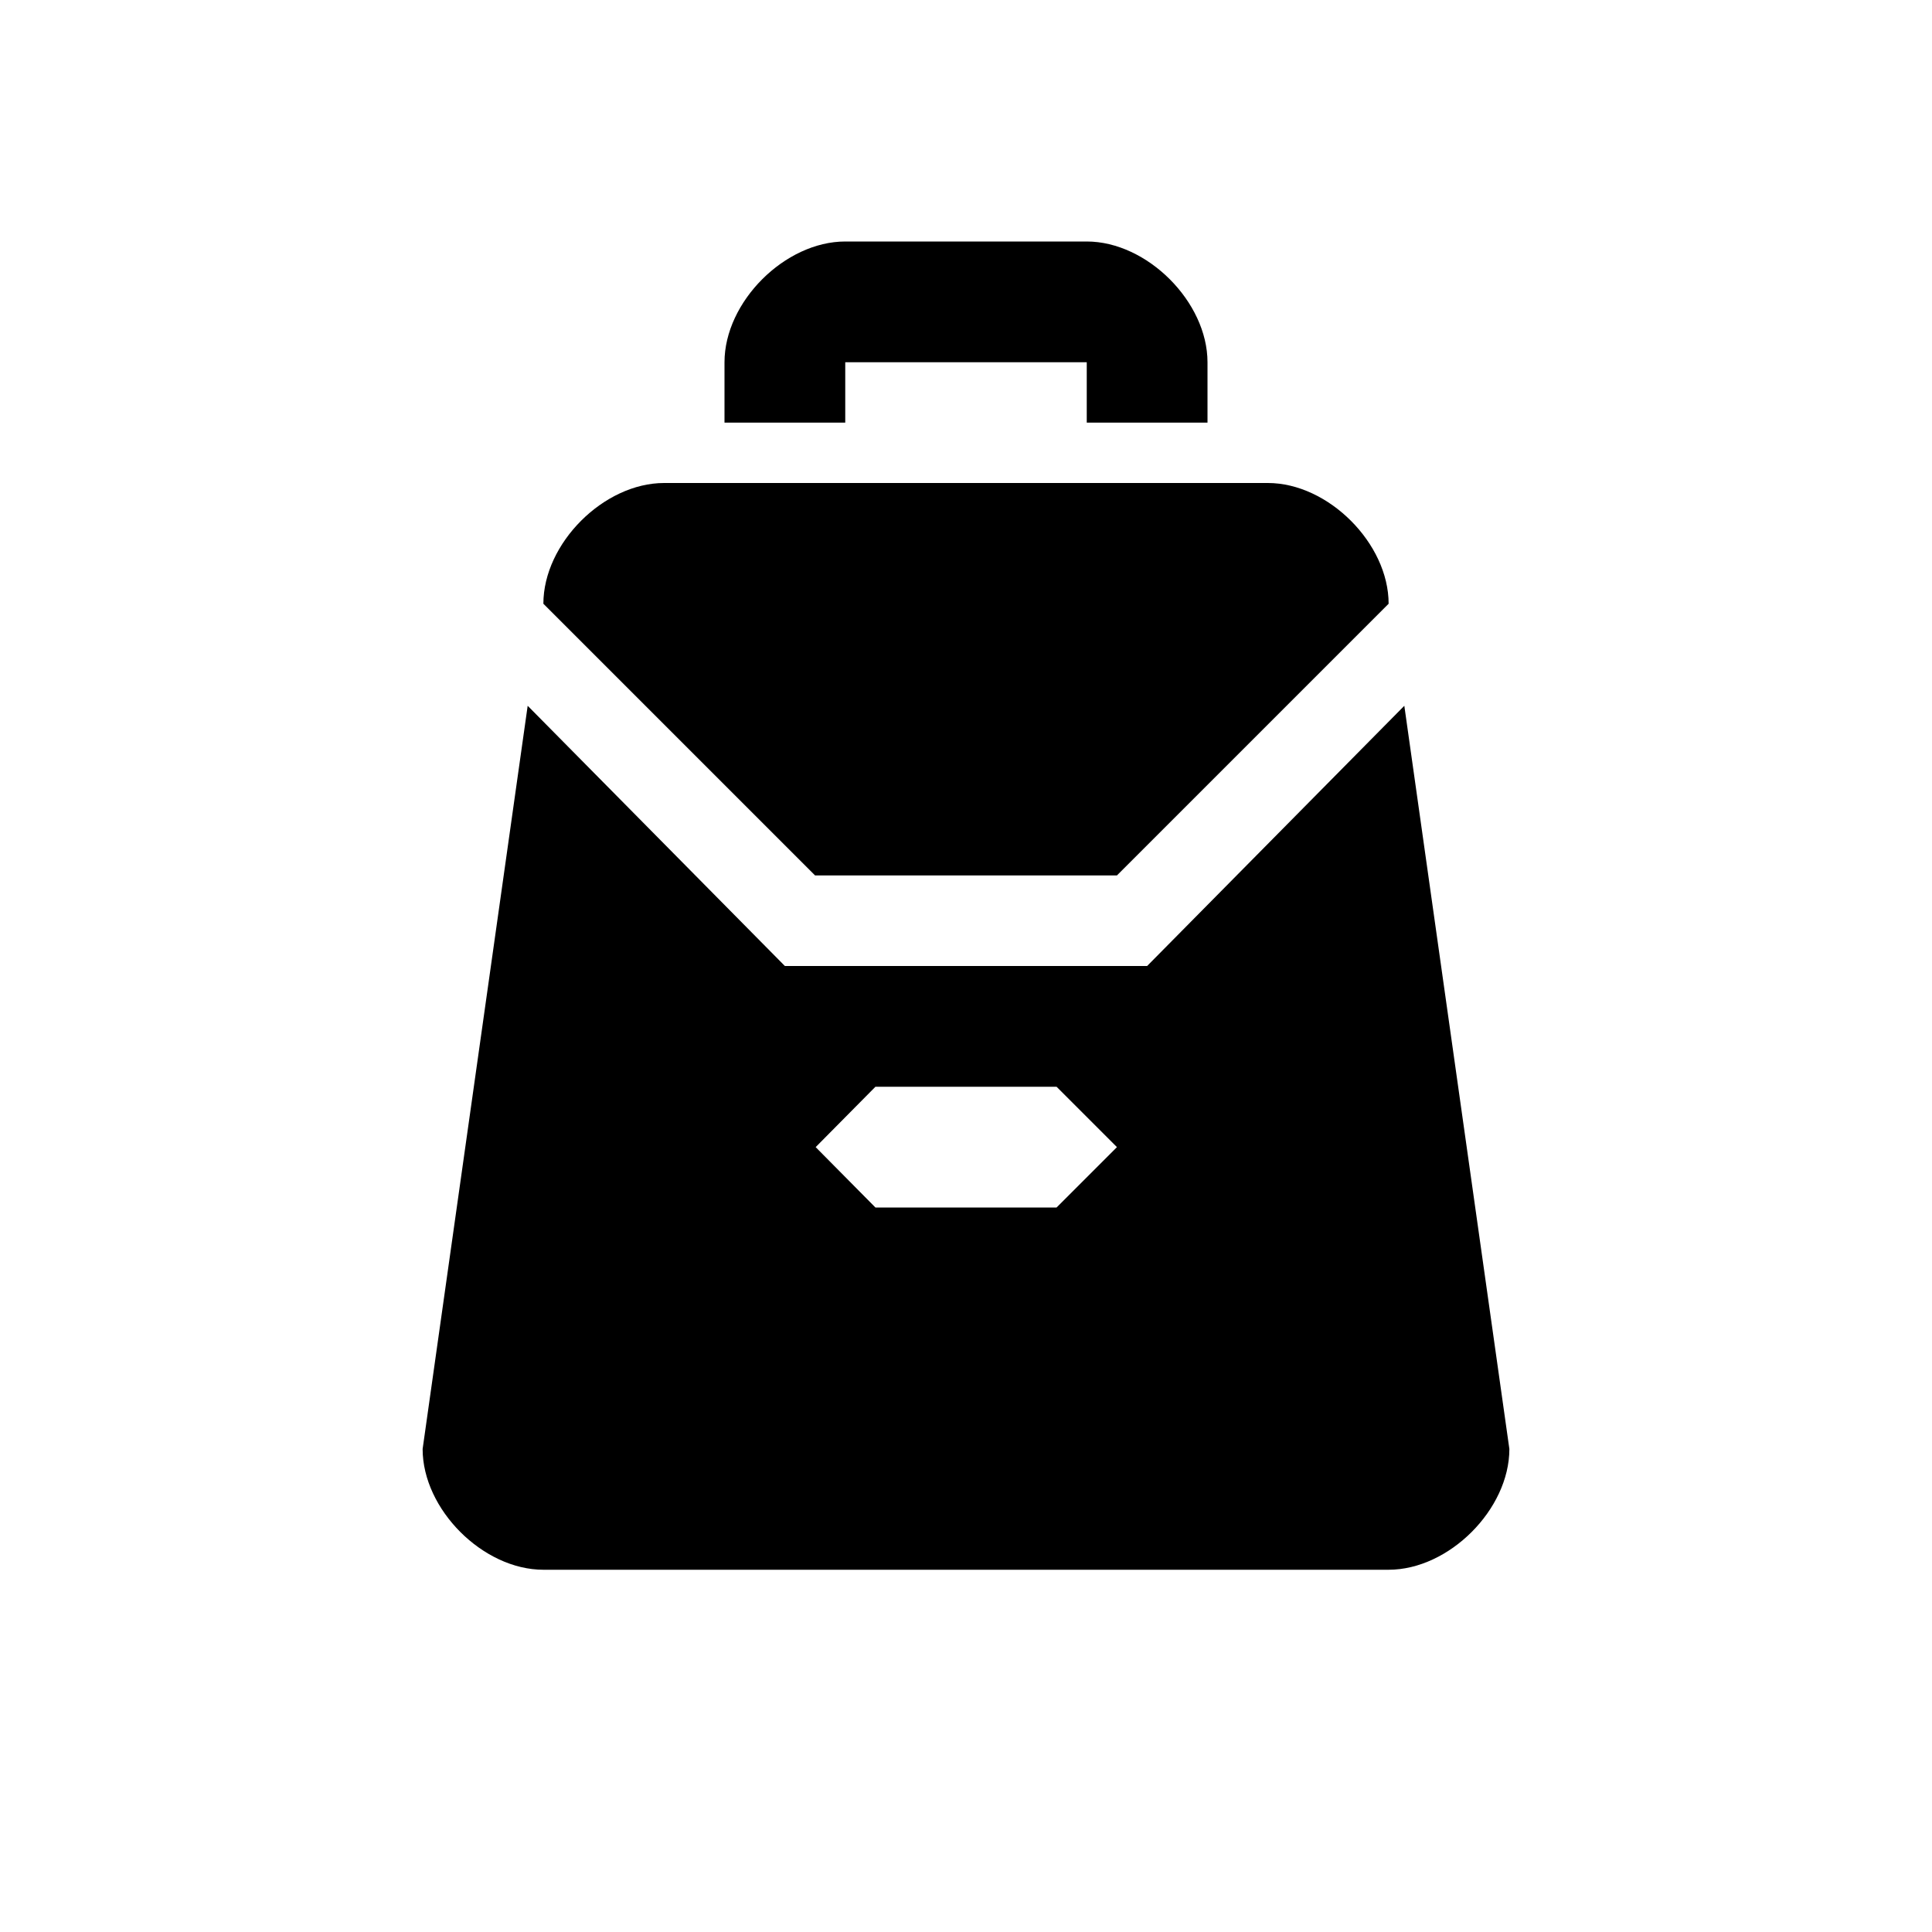 <?xml version="1.0" encoding="UTF-8"?>
<!DOCTYPE svg PUBLIC "-//W3C//DTD SVG 1.1//EN" "http://www.w3.org/Graphics/SVG/1.1/DTD/svg11.dtd">
<!-- Creator: CorelDRAW X7 -->
<svg xmlns="http://www.w3.org/2000/svg" xml:space="preserve" width="32px" height="32px" version="1.1" style="shape-rendering:geometricPrecision; text-rendering:geometricPrecision; image-rendering:optimizeQuality; fill-rule:evenodd; clip-rule:evenodd"
viewBox="0 0 3200 3200"
 xmlns:xlink="http://www.w3.org/1999/xlink">
 <defs>
  <style type="text/css">
   <![CDATA[
    .fil0 {fill:black}
   ]]>
  </style>
 </defs>
 <g id="Camada_x0020_1">
  <path class="fil0" d="M1100 800c-100,0 -200,100 -200,200l450 450 500 0 450 -450c0,-100 -100,-200 -200,-200l-1000 0 0 0zm700 -400c100,0 200,100 200,200l0 100 -200 0 0 -100 -400 0 0 100 -200 0 0 -100c0,-100 100,-200 200,-200l400 0zm100 1200l426 -431 174 1231c0,100 -100,200 -200,200l-1400 0c-100,0 -200,-100 -200,-200l174 -1231 426 431 600 0 0 0zm-450 200l-99 100 99 100 300 0 100 -100 -100 -100 -300 0z"/>
 </g>
</svg>
